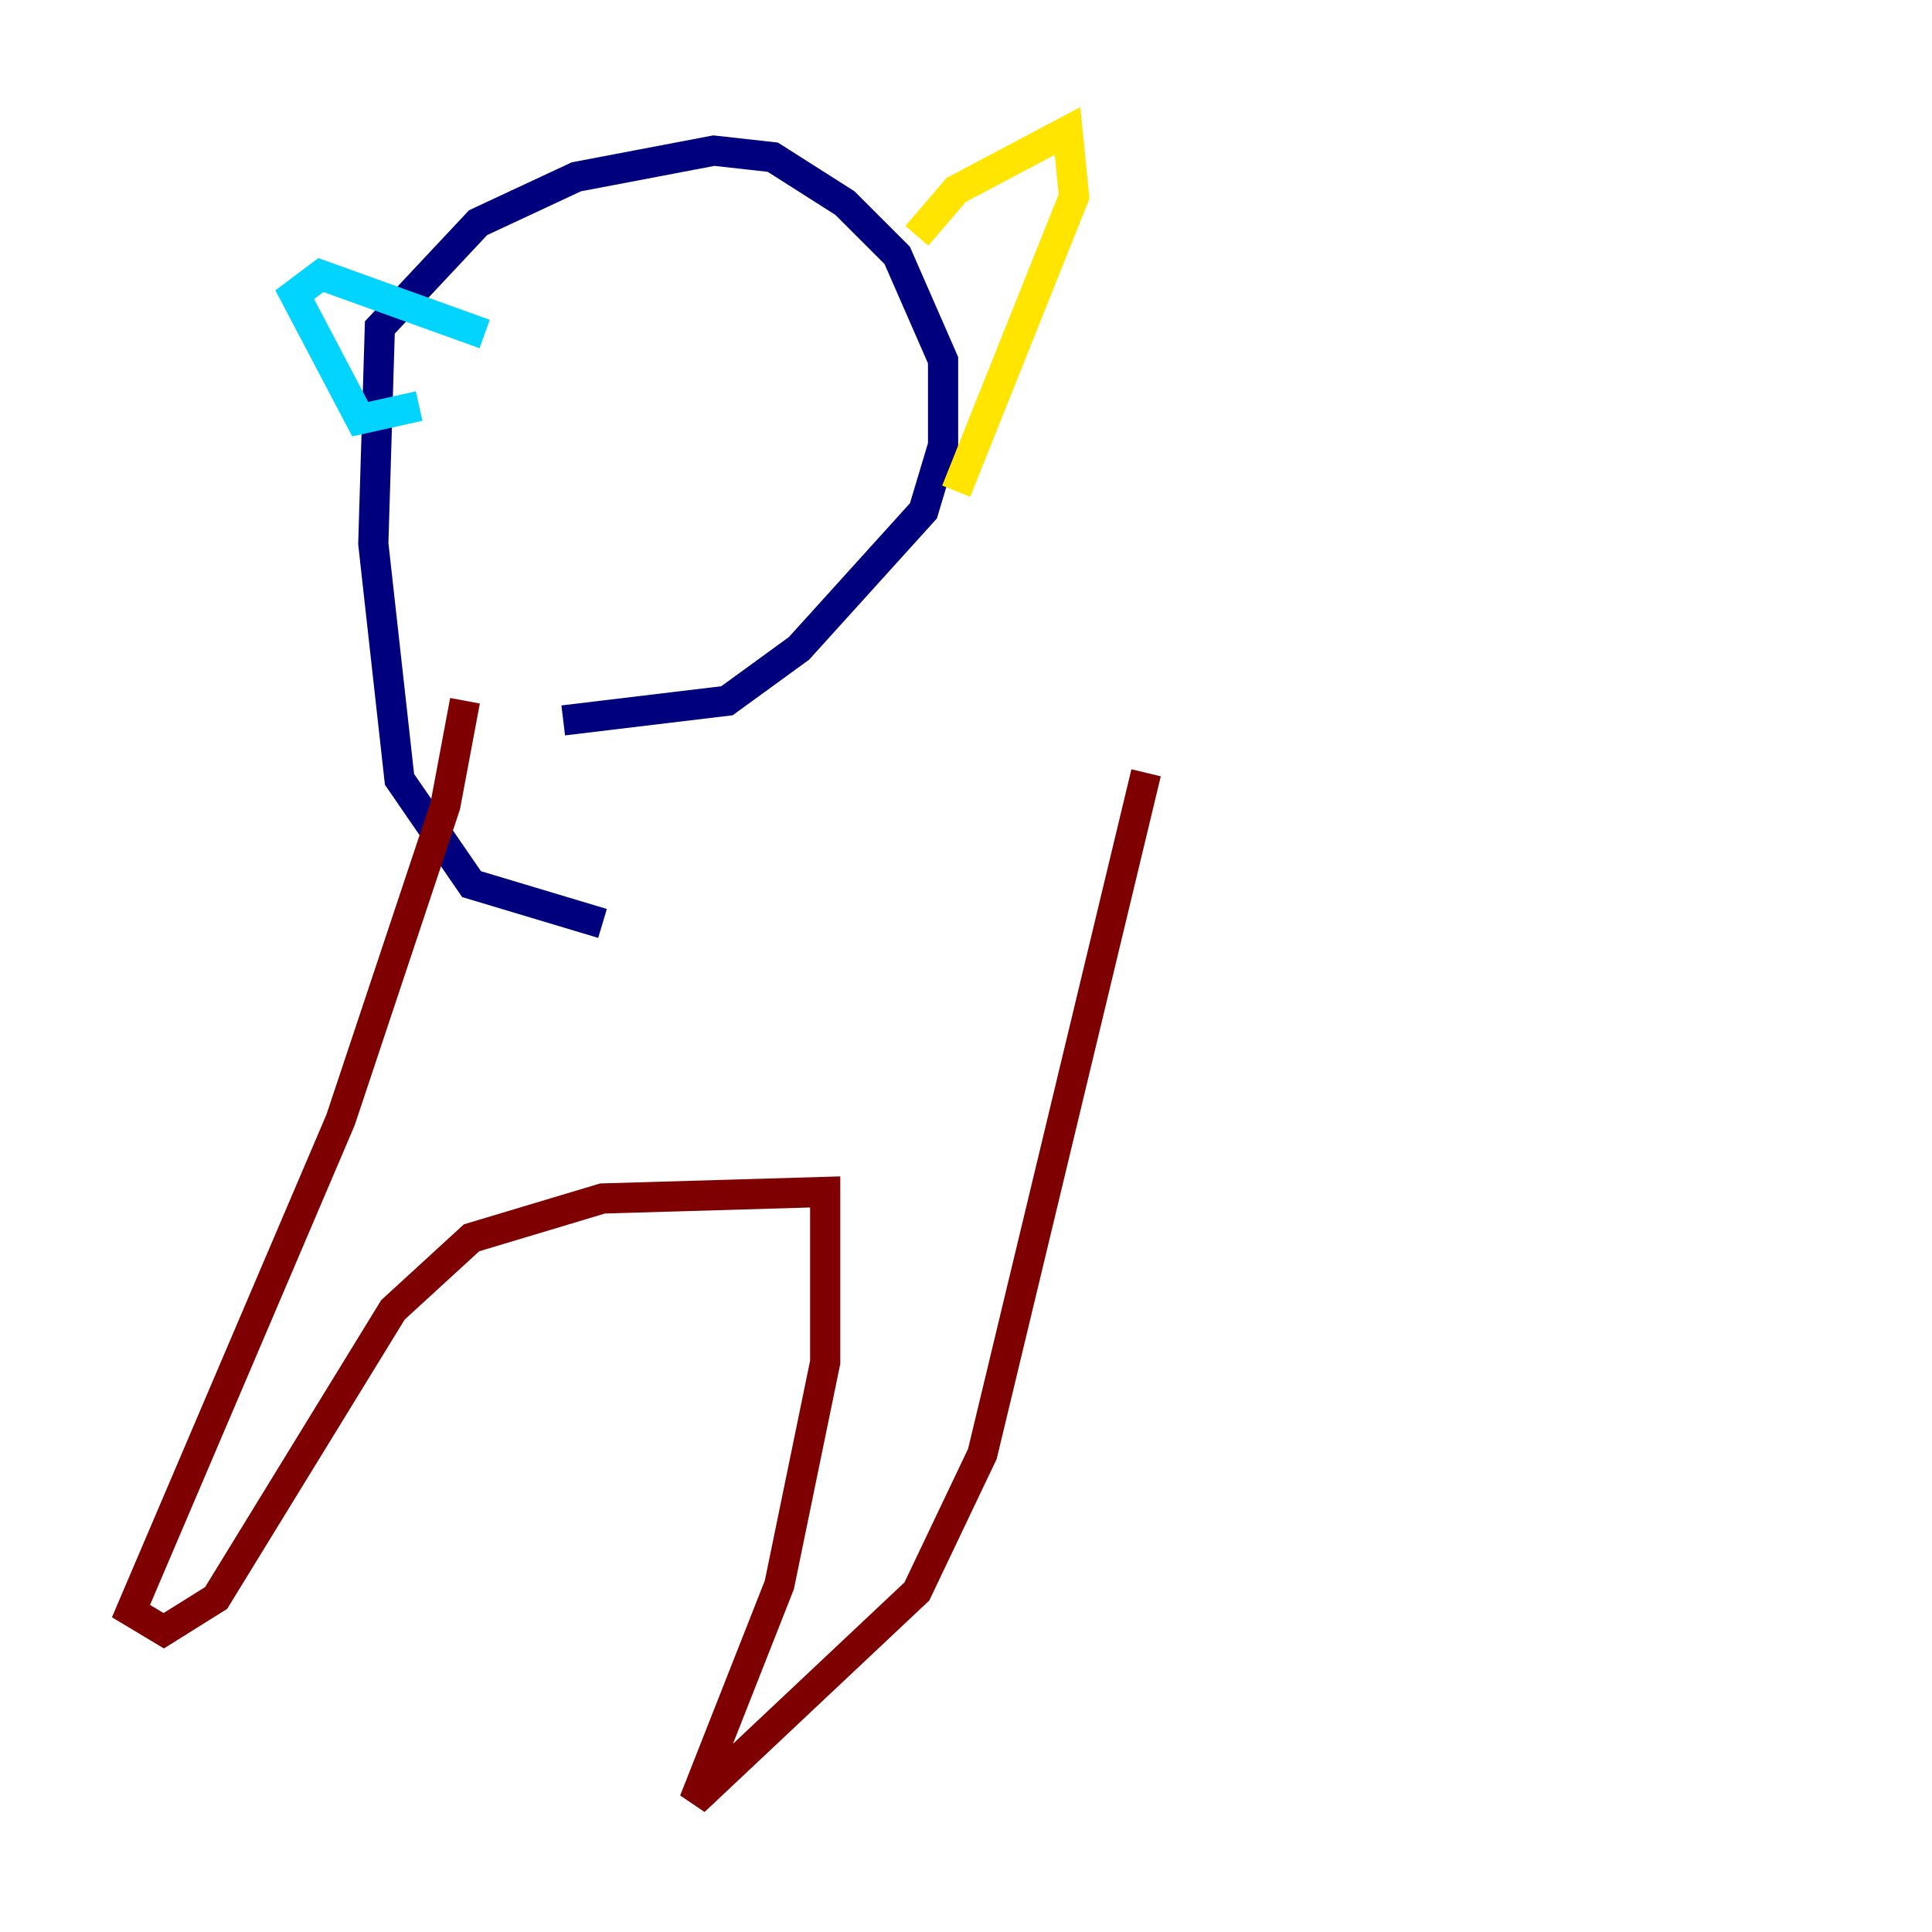 <?xml version="1.0" encoding="utf-8" ?>
<svg baseProfile="tiny" height="128" version="1.2" viewBox="0,0,128,128" width="128" xmlns="http://www.w3.org/2000/svg" xmlns:ev="http://www.w3.org/2001/xml-events" xmlns:xlink="http://www.w3.org/1999/xlink"><defs /><polyline fill="none" points="39.919,61.18 31.241,58.576 26.468,51.634 24.732,36.014 25.166,21.695 31.675,14.752 38.183,11.715 47.295,9.98 51.2,10.414 55.973,13.451 59.444,16.922 62.481,23.864 62.481,29.505 61.18,33.844 52.936,42.956 48.163,46.427 37.315,47.729" stroke="#00007f" stroke-width="2" /><polyline fill="none" points="27.77,26.902 23.864,27.77 19.525,19.525 21.261,18.224 32.108,22.129" stroke="#00d4ff" stroke-width="2" /><polyline fill="none" points="60.746,15.62 63.349,12.583 70.725,8.678 71.159,13.017 63.349,32.542" stroke="#ffe500" stroke-width="2" /><polyline fill="none" points="30.807,46.427 29.505,53.37 22.563,74.197 8.678,106.739 10.848,108.041 14.319,105.871 26.034,86.78 31.241,82.007 39.919,79.403 54.671,78.969 54.671,90.251 51.634,105.003 45.993,119.322 60.746,105.437 65.085,96.325 75.932,51.2" stroke="#7f0000" stroke-width="2" /></svg>